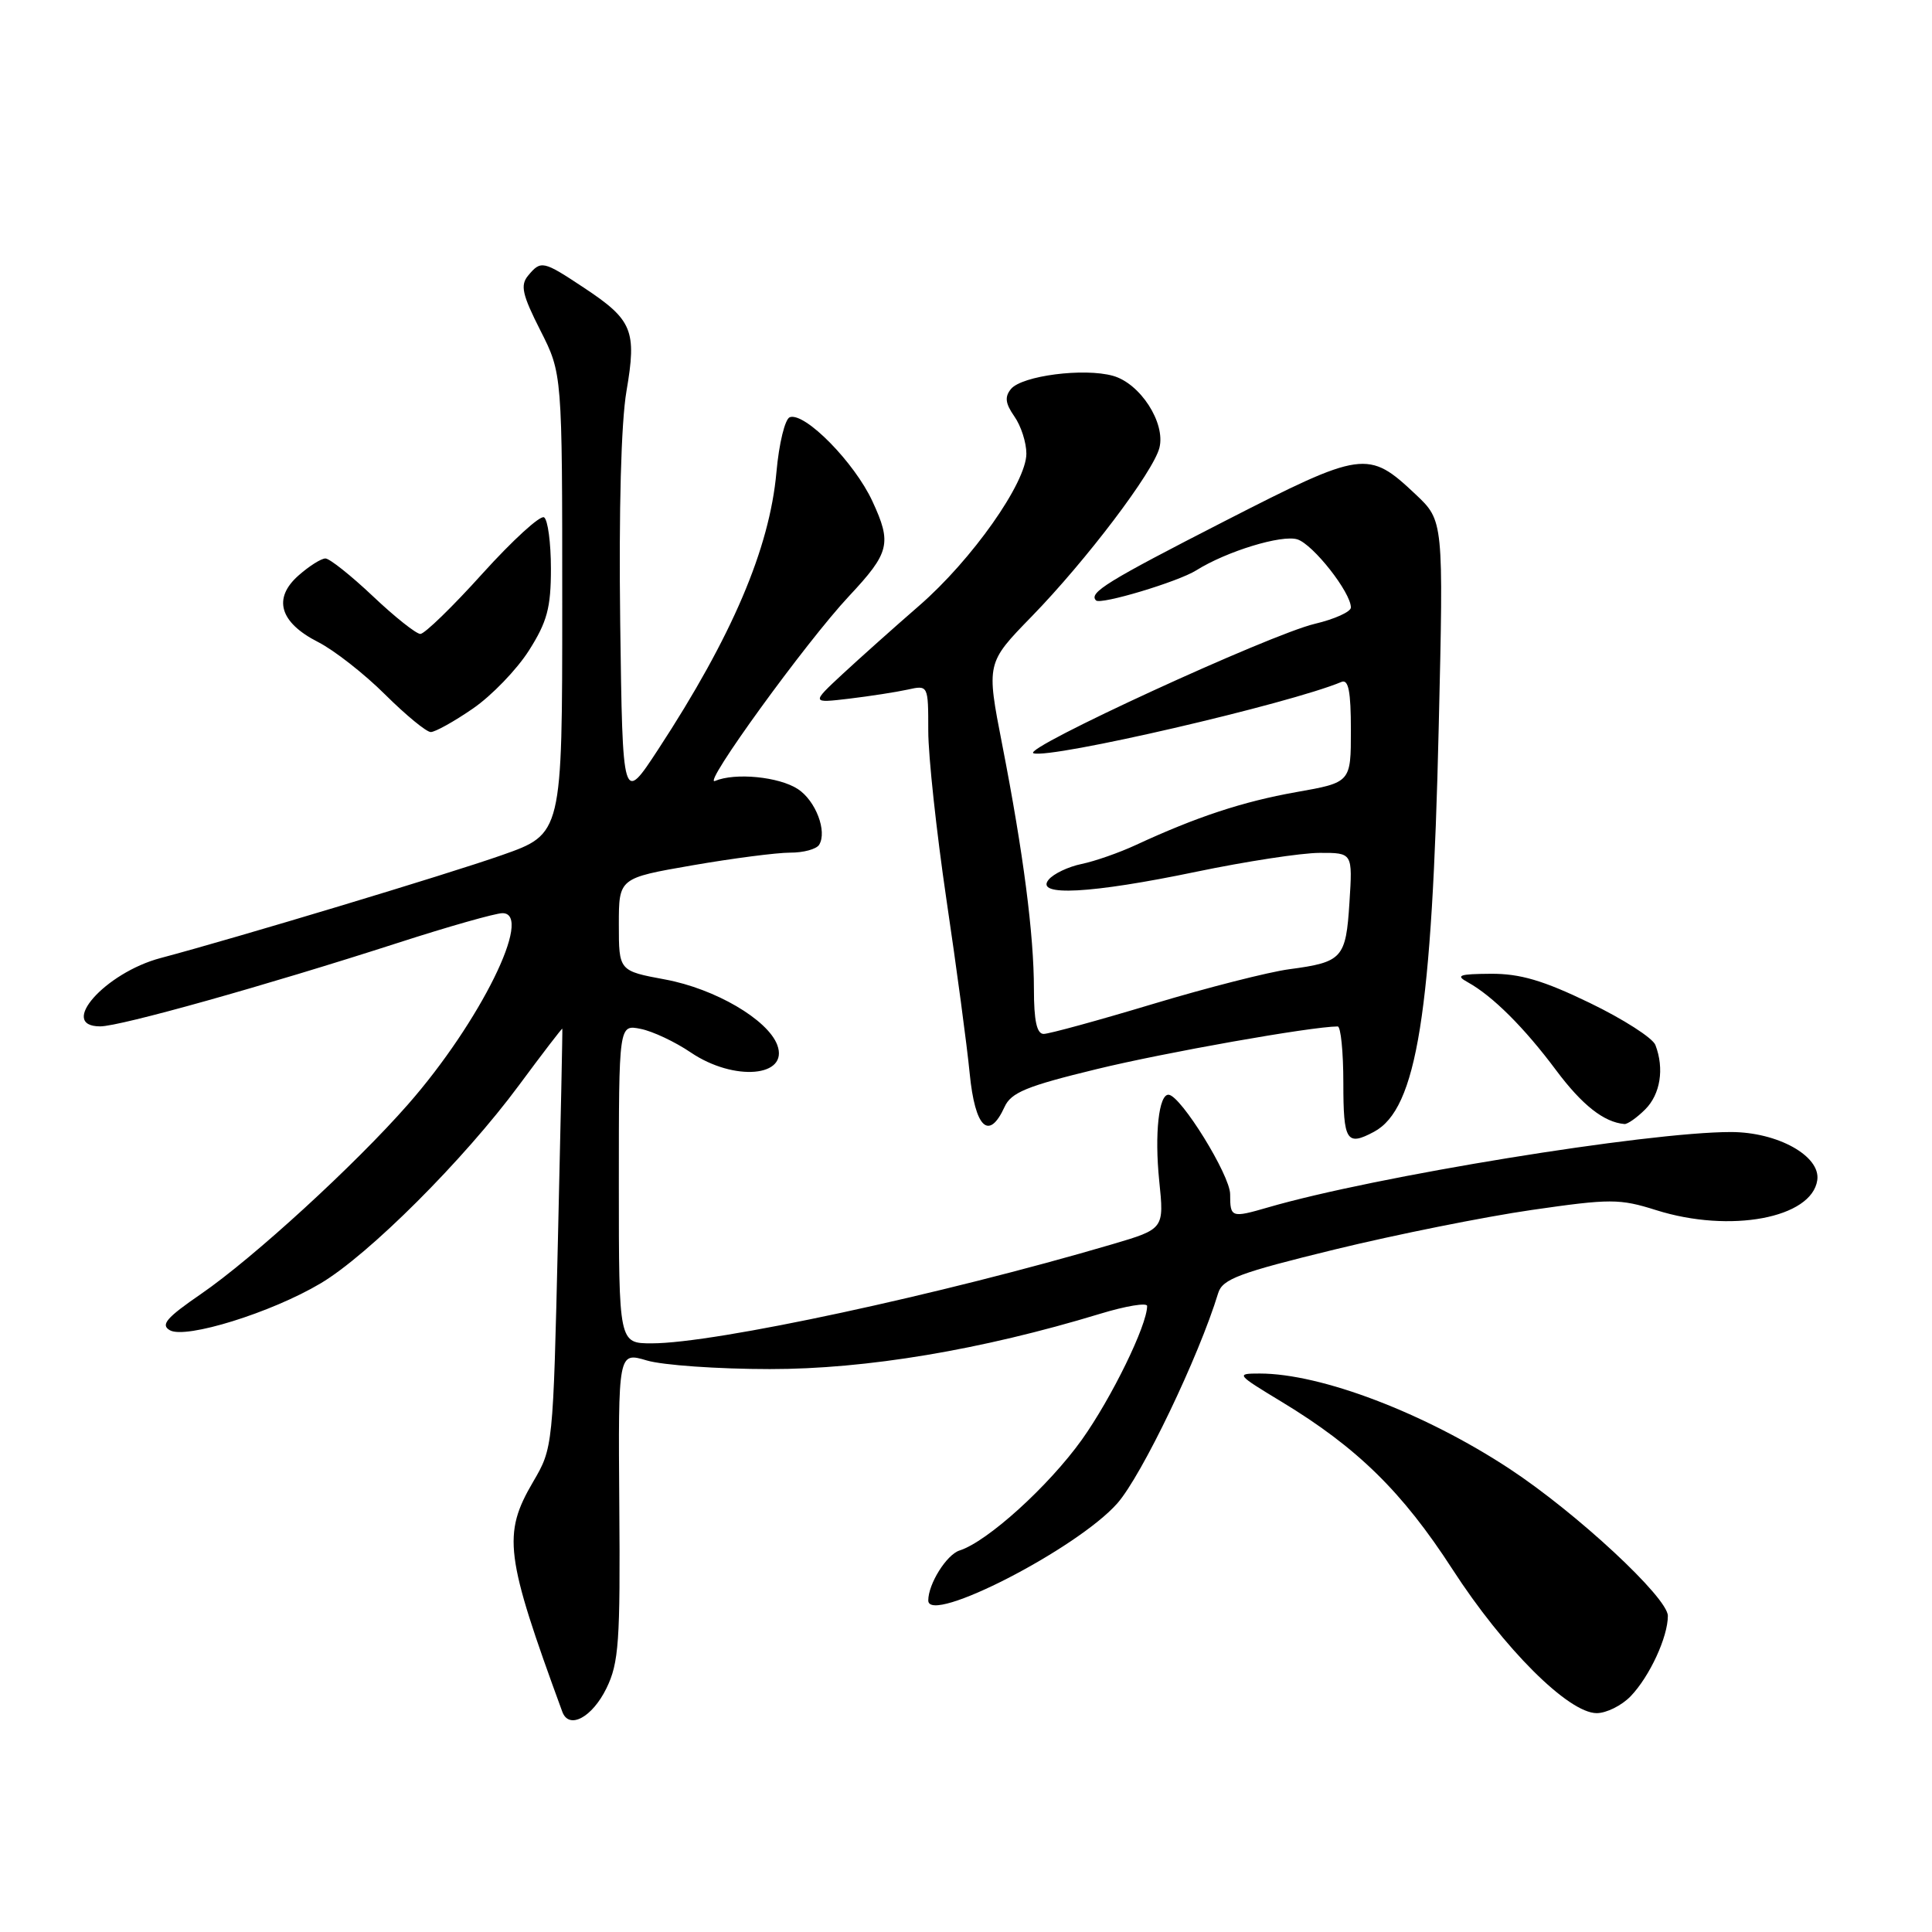 <?xml version="1.0" encoding="UTF-8" standalone="no"?>
<!DOCTYPE svg PUBLIC "-//W3C//DTD SVG 1.1//EN" "http://www.w3.org/Graphics/SVG/1.1/DTD/svg11.dtd" >
<svg xmlns="http://www.w3.org/2000/svg" xmlns:xlink="http://www.w3.org/1999/xlink" version="1.1" viewBox="0 0 256 256">
 <g >
 <path fill="currentColor"
d=" M 80.36 223.70 C 82.00 220.34 82.20 217.54 82.06 199.52 C 81.91 179.14 81.91 179.14 85.71 180.27 C 87.79 180.89 95.12 181.41 102.00 181.41 C 114.79 181.42 130.03 178.87 145.75 174.09 C 149.19 173.04 152.00 172.58 152.00 173.05 C 152.00 175.60 147.29 185.24 143.35 190.77 C 138.95 196.92 130.83 204.28 127.14 205.45 C 125.43 206.00 123.00 209.87 123.00 212.07 C 123.00 215.36 142.73 205.23 148.05 199.20 C 151.29 195.52 158.84 179.80 161.42 171.33 C 161.99 169.48 164.21 168.65 176.87 165.56 C 185.00 163.58 196.73 161.23 202.94 160.33 C 213.39 158.82 214.60 158.82 219.45 160.35 C 229.24 163.44 240.08 161.41 240.80 156.37 C 241.26 153.18 235.54 150.00 229.35 150.00 C 218.25 150.00 182.15 155.87 168.01 159.99 C 163.15 161.40 163.00 161.34 163.00 158.24 C 163.00 155.73 156.49 145.20 154.86 145.06 C 153.55 144.94 152.97 150.24 153.60 156.44 C 154.26 162.84 154.26 162.84 147.38 164.87 C 124.69 171.55 94.74 178.00 86.37 178.00 C 82.00 178.00 82.00 178.00 82.00 156.88 C 82.00 135.75 82.00 135.75 84.88 136.33 C 86.47 136.64 89.46 138.05 91.52 139.45 C 97.26 143.34 104.58 142.71 102.99 138.46 C 101.72 135.09 94.76 131.02 88.15 129.79 C 82.00 128.65 82.00 128.65 82.00 122.50 C 82.00 116.35 82.00 116.35 91.75 114.66 C 97.11 113.73 102.94 112.98 104.69 112.98 C 106.45 112.99 108.18 112.52 108.54 111.94 C 109.63 110.17 108.09 106.11 105.73 104.56 C 103.23 102.92 97.42 102.35 94.74 103.48 C 92.90 104.26 106.79 85.09 112.49 79.00 C 117.90 73.22 118.19 72.01 115.60 66.42 C 113.23 61.29 106.67 54.61 104.66 55.28 C 104.02 55.49 103.22 58.75 102.88 62.58 C 101.97 72.69 97.00 84.34 87.22 99.29 C 82.50 106.50 82.50 106.50 82.18 82.50 C 81.99 67.56 82.30 55.98 83.01 51.83 C 84.39 43.78 83.82 42.39 77.35 38.11 C 71.95 34.53 71.68 34.47 69.97 36.53 C 68.92 37.80 69.20 39.05 71.60 43.78 C 74.50 49.50 74.50 49.50 74.50 80.00 C 74.50 110.50 74.50 110.50 66.50 113.31 C 59.16 115.89 31.31 124.28 21.30 126.94 C 13.92 128.89 7.63 136.00 13.28 136.00 C 15.93 136.00 35.14 130.61 52.71 124.94 C 59.42 122.77 65.67 121.00 66.58 121.00 C 70.75 121.00 63.60 135.47 54.07 146.33 C 47.04 154.35 33.56 166.69 26.66 171.44 C 22.03 174.62 21.24 175.55 22.52 176.27 C 24.63 177.45 35.96 173.93 42.47 170.06 C 48.85 166.28 61.47 153.67 68.76 143.81 C 71.89 139.58 74.48 136.20 74.51 136.31 C 74.55 136.41 74.29 148.95 73.93 164.17 C 73.29 191.74 73.27 191.86 70.64 196.35 C 66.57 203.30 66.92 206.12 74.51 226.82 C 75.39 229.22 78.47 227.57 80.36 223.70 Z  M 216.08 224.75 C 218.59 222.13 221.00 216.92 221.00 214.11 C 221.00 211.70 208.91 200.47 200.00 194.61 C 188.79 187.24 175.05 182.00 166.92 182.00 C 163.72 182.00 163.80 182.10 169.83 185.75 C 179.84 191.81 185.82 197.68 192.44 207.91 C 199.25 218.44 207.83 227.00 211.57 227.00 C 212.86 227.00 214.89 225.99 216.08 224.75 Z  M 182.06 149.97 C 187.74 146.93 189.76 134.32 190.64 96.25 C 191.28 69.00 191.28 69.00 187.57 65.50 C 181.29 59.58 180.59 59.68 162.22 69.08 C 146.68 77.04 144.22 78.55 145.23 79.56 C 145.83 80.17 156.09 77.09 158.50 75.58 C 162.53 73.05 169.84 70.82 171.91 71.47 C 174.00 72.14 179.00 78.50 179.00 80.50 C 179.00 81.06 176.85 82.04 174.22 82.66 C 168.24 84.08 135.26 99.25 136.94 99.81 C 139.25 100.58 170.83 93.26 177.75 90.36 C 178.68 89.97 179.00 91.60 179.00 96.76 C 179.00 103.68 179.00 103.68 171.75 104.96 C 164.67 106.22 158.57 108.23 150.50 111.97 C 148.30 112.99 145.07 114.12 143.32 114.48 C 141.57 114.84 139.60 115.77 138.95 116.56 C 137.08 118.82 144.55 118.42 158.52 115.51 C 165.11 114.14 172.46 113.01 174.87 113.01 C 179.23 113.00 179.23 113.00 178.81 119.57 C 178.34 126.99 177.89 127.49 170.82 128.43 C 168.12 128.79 159.98 130.86 152.74 133.04 C 145.50 135.22 139.00 137.00 138.29 137.00 C 137.38 137.00 137.00 135.24 137.00 131.07 C 137.00 123.83 135.60 113.02 132.80 98.68 C 130.69 87.86 130.69 87.86 136.71 81.68 C 143.94 74.25 152.83 62.51 153.63 59.33 C 154.46 56.03 151.09 50.81 147.48 49.80 C 143.64 48.72 135.43 49.78 133.96 51.54 C 133.10 52.59 133.21 53.46 134.41 55.18 C 135.29 56.43 136.00 58.64 136.00 60.11 C 136.00 63.95 128.79 74.18 121.79 80.26 C 118.47 83.14 113.90 87.23 111.63 89.33 C 107.50 93.17 107.50 93.17 112.50 92.58 C 115.25 92.25 118.74 91.71 120.25 91.38 C 123.00 90.77 123.00 90.77 123.00 96.85 C 123.00 100.19 124.09 110.26 125.41 119.22 C 126.74 128.17 128.13 138.54 128.49 142.25 C 129.20 149.45 131.03 151.21 133.10 146.69 C 133.97 144.76 136.02 143.92 145.33 141.66 C 154.32 139.47 173.72 136.03 177.25 136.01 C 177.66 136.00 178.00 139.38 178.00 143.50 C 178.00 151.21 178.43 151.91 182.06 149.97 Z  M 218.00 147.00 C 220.01 144.99 220.55 141.60 219.35 138.47 C 219.00 137.54 215.08 135.03 210.65 132.89 C 204.49 129.91 201.42 129.01 197.55 129.03 C 193.32 129.06 192.82 129.24 194.50 130.16 C 197.77 131.97 201.98 136.16 206.19 141.81 C 209.64 146.43 212.53 148.71 215.25 148.94 C 215.66 148.97 216.90 148.10 218.00 147.00 Z  M 62.66 93.89 C 65.15 92.18 68.49 88.71 70.09 86.19 C 72.50 82.39 73.00 80.54 73.00 75.36 C 73.00 71.93 72.59 68.86 72.09 68.55 C 71.58 68.24 67.92 71.59 63.94 75.99 C 59.97 80.40 56.26 84.00 55.70 84.00 C 55.15 84.00 52.31 81.75 49.41 79.00 C 46.50 76.25 43.67 74.00 43.12 74.00 C 42.56 74.00 40.96 75.01 39.56 76.25 C 36.12 79.28 37.05 82.48 42.14 85.07 C 44.28 86.16 48.28 89.29 51.03 92.03 C 53.78 94.76 56.50 97.00 57.08 97.00 C 57.66 97.00 60.18 95.60 62.66 93.89 Z "/>
</g>
</svg>